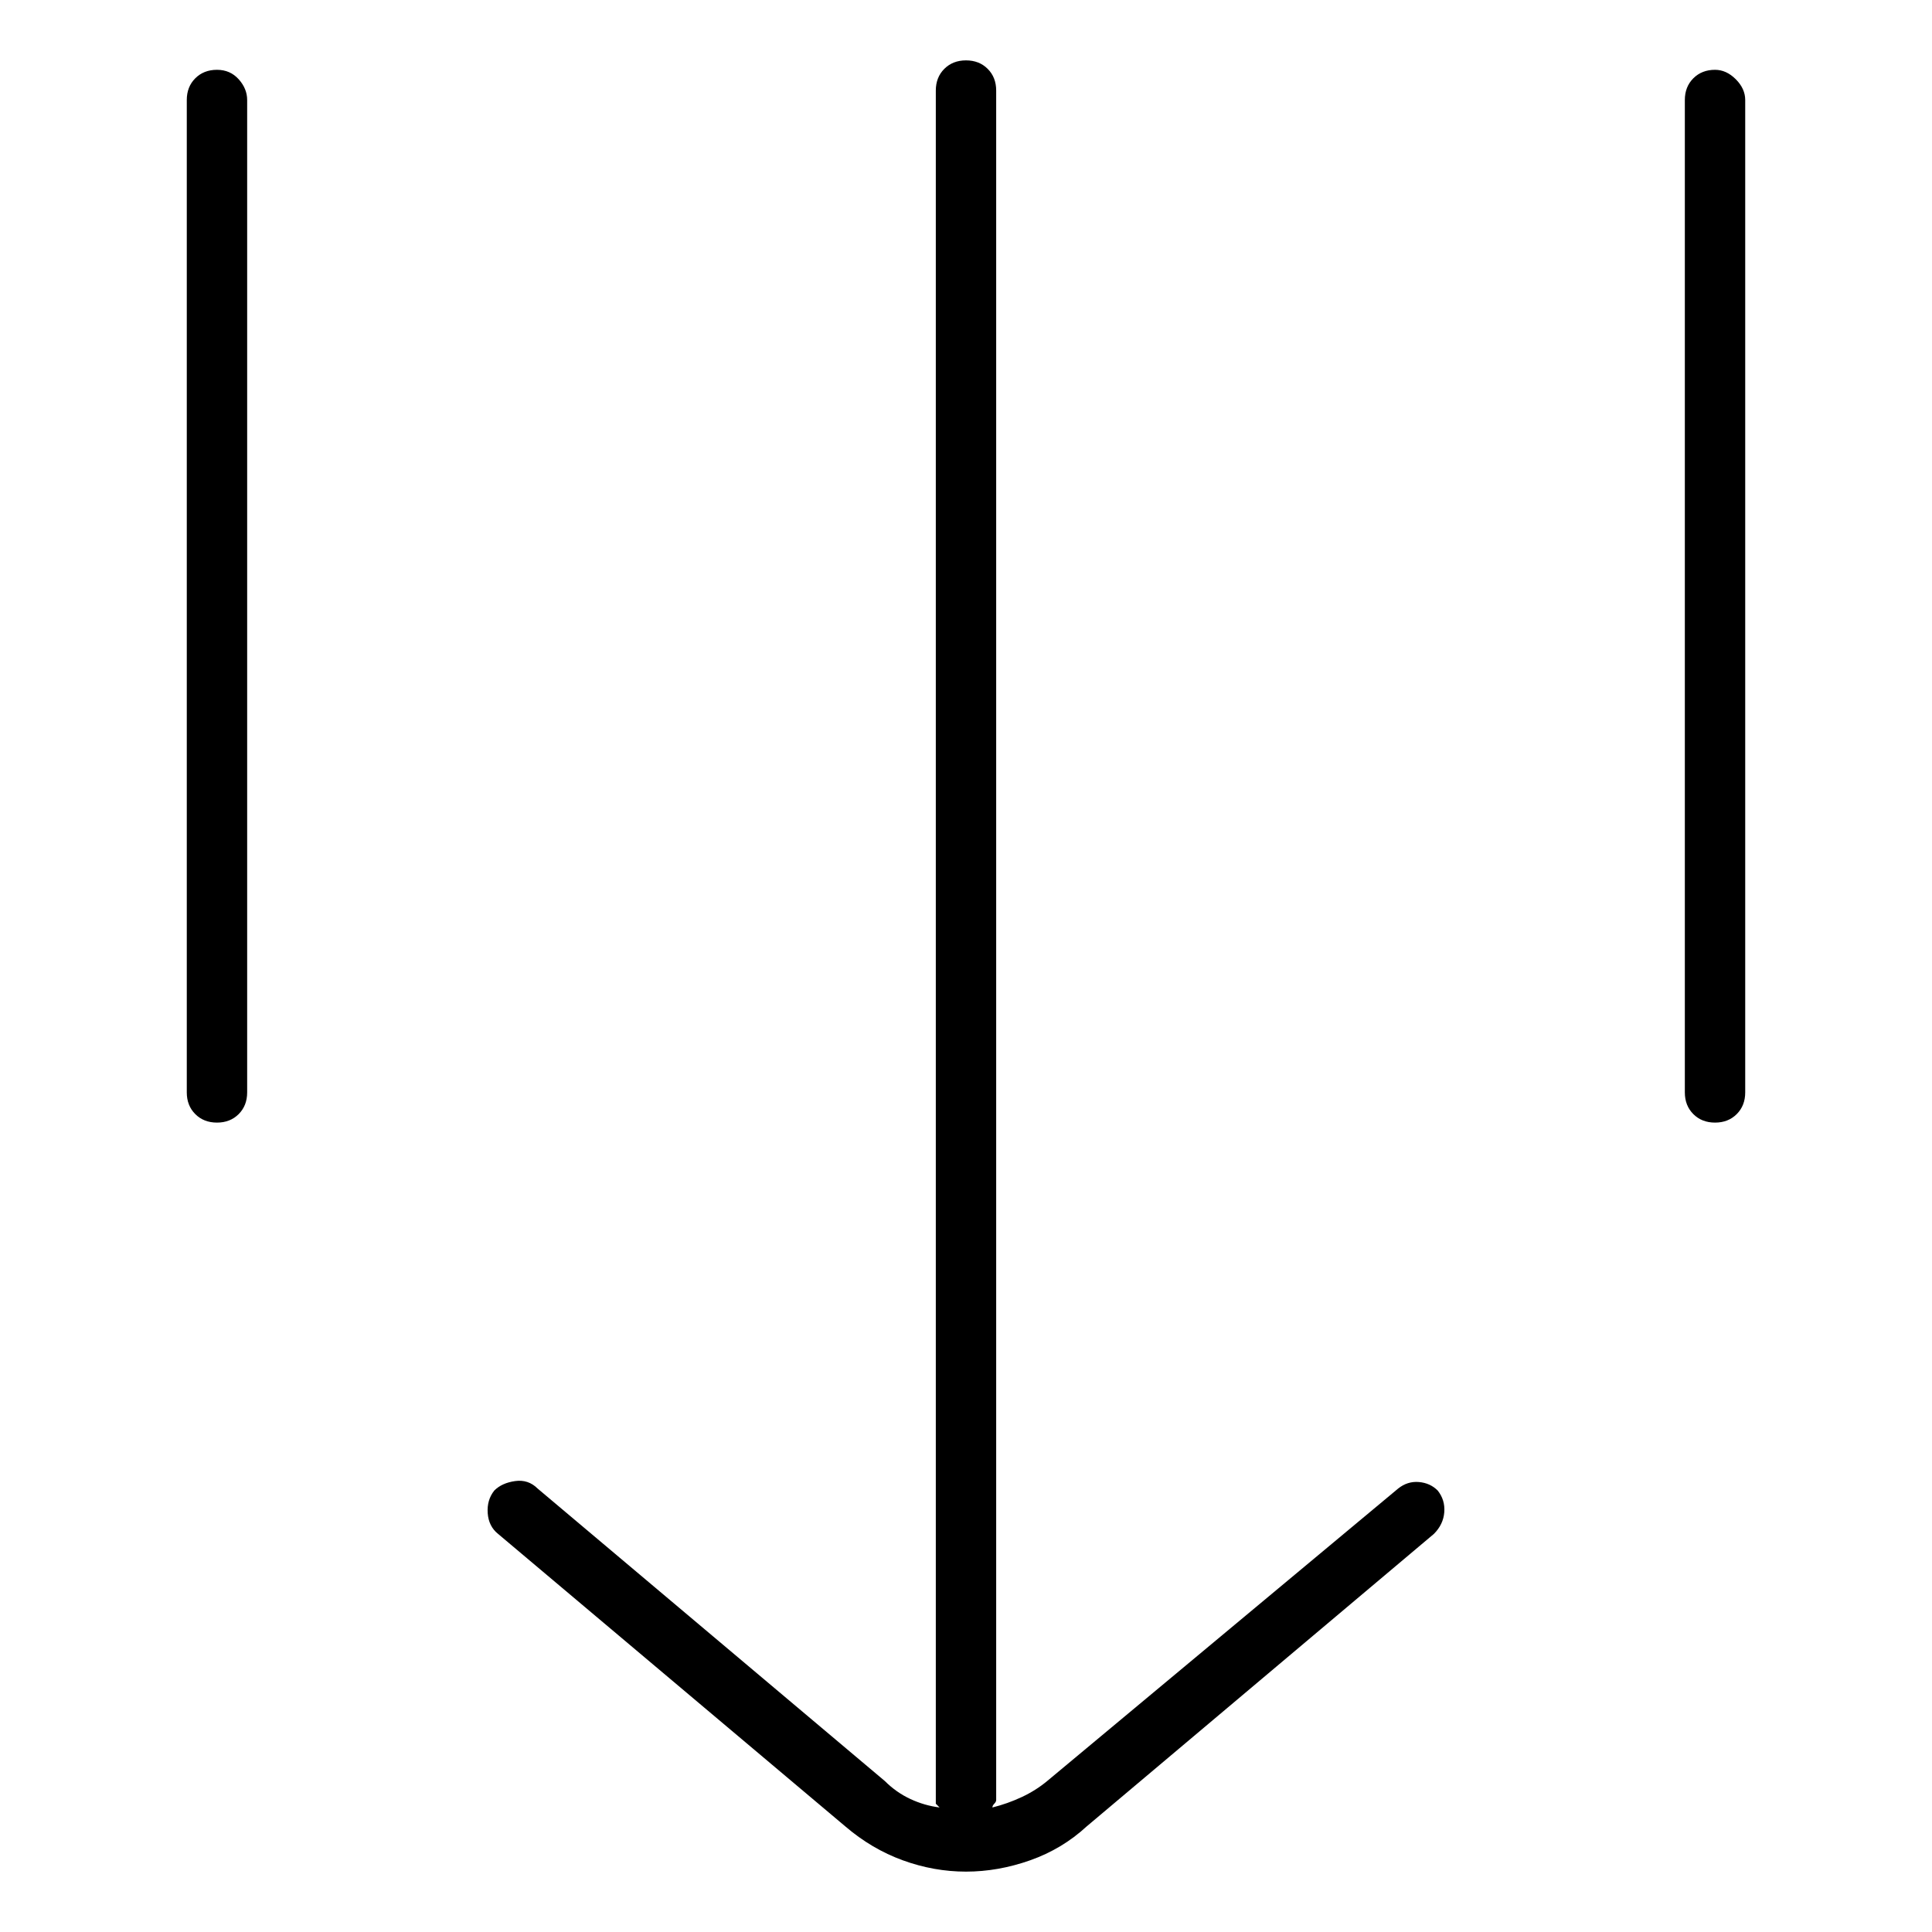 <svg viewBox="0 0 1024 1024" xmlns="http://www.w3.org/2000/svg">
  <path transform="scale(1, -1) translate(0, -960)" fill="currentColor" d="M741 171l-186 -155q-6 -5 -13.5 -8.5t-15.5 -5.5q0 1 1 2t1 2v906q0 7 -4.5 11.5t-11.5 4.5t-11.5 -4.5t-4.5 -11.5v-906v-2t2 -2q-8 1 -15.5 4.5t-13.5 9.5l-184 155q-5 5 -12 4t-11 -5q-4 -5 -3.5 -12t5.5 -11l184 -155q14 -12 30.5 -18t33.5 -6t34 6t30 18l184 155 q5 5 5.5 11.5t-3.5 11.5q-4 4 -10 4.5t-11 -3.5v0zM115 923q-7 0 -11.5 -4.5t-4.5 -11.5v-526q0 -7 4.5 -11.5t11.5 -4.5t11.5 4.5t4.5 11.5v526q0 6 -4.5 11t-11.5 5v0zM909 923q-7 0 -11.5 -4.5t-4.5 -11.5v-526q0 -7 4.5 -11.5t11.5 -4.5t11.5 4.5t4.5 11.5v526 q0 6 -5 11t-11 5z" />
</svg>
